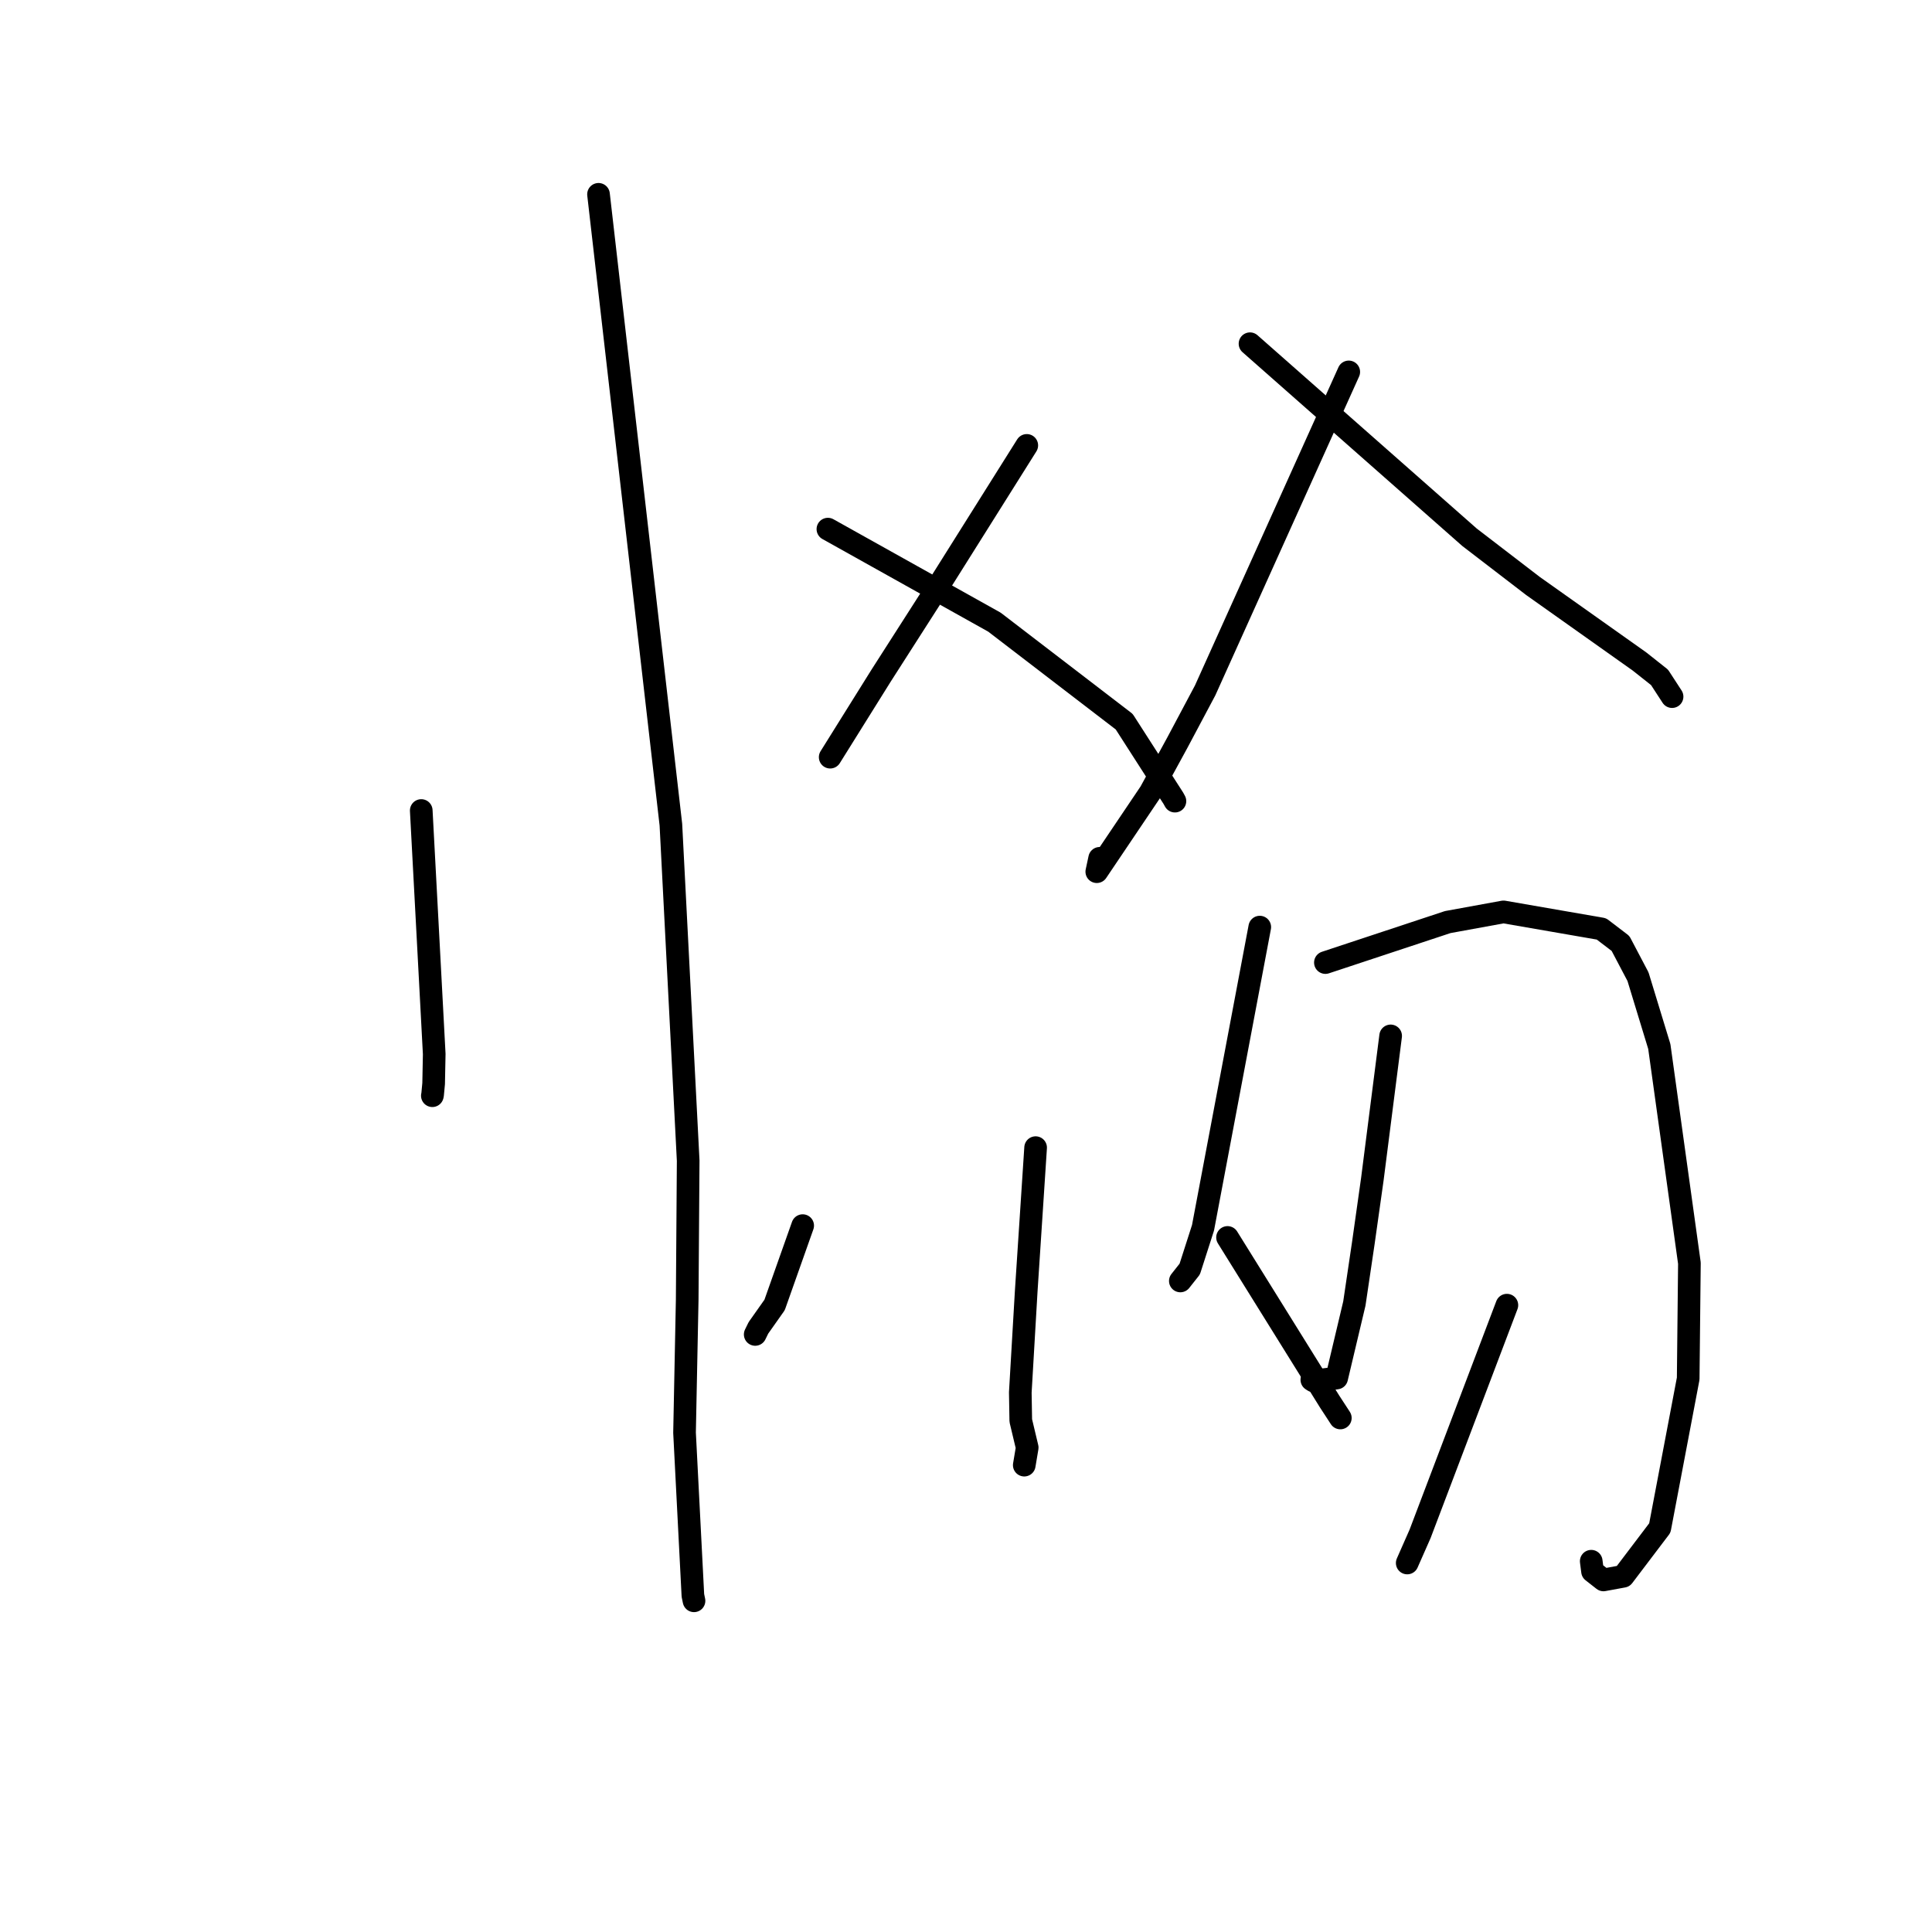 <?xml version="1.0" standalone="no"?>
    <svg width="256" height="256" xmlns="http://www.w3.org/2000/svg" version="1.1">
    <polyline stroke="black" stroke-width="3" stroke-linecap="round" fill="transparent" stroke-linejoin="round" points="55.818 107.397 56.678 123.531 57.537 139.666 57.459 143.581 57.317 145.093 57.289 145.188 " />
        <polyline stroke="black" stroke-width="3" stroke-linecap="round" fill="transparent" stroke-linejoin="round" points="79.306 25.749 84.101 67.512 88.897 109.276 91.187 153.795 91.058 172.197 90.705 189.839 91.812 211.408 91.96 212.116 " />
        <polyline stroke="black" stroke-width="3" stroke-linecap="round" fill="transparent" stroke-linejoin="round" points="136.054 59.017 129.869 68.858 123.684 78.699 116.741 89.542 110.617 99.349 110.004 100.33 " />
        <polyline stroke="black" stroke-width="3" stroke-linecap="round" fill="transparent" stroke-linejoin="round" points="109.701 70.111 120.733 76.274 131.766 82.437 148.962 95.626 155.482 105.783 155.685 106.155 " />
        <polyline stroke="black" stroke-width="3" stroke-linecap="round" fill="transparent" stroke-linejoin="round" points="137.225 152.068 136.603 161.564 135.981 171.06 135.195 184.506 135.258 188.237 136.11 191.813 135.802 193.652 135.721 194.138 " />
        <polyline stroke="black" stroke-width="3" stroke-linecap="round" fill="transparent" stroke-linejoin="round" points="106.359 162.401 104.498 167.658 102.638 172.914 100.495 175.949 100.069 176.82 " />
        <polyline stroke="black" stroke-width="3" stroke-linecap="round" fill="transparent" stroke-linejoin="round" points="162.654 163.967 169.415 174.836 176.177 185.705 177.13 187.165 177.566 187.836 177.601 187.89 " />
        <polyline stroke="black" stroke-width="3" stroke-linecap="round" fill="transparent" stroke-linejoin="round" points="178.717 49.279 169.2 70.384 159.684 91.49 156.013 98.392 152.421 104.977 145.33 115.504 145.71 113.731 " />
        <polyline stroke="black" stroke-width="3" stroke-linecap="round" fill="transparent" stroke-linejoin="round" points="165.632 45.544 180.173 58.365 194.714 71.186 203.13 77.648 217.236 87.646 219.899 89.755 221.45 92.141 221.558 92.307 " />
        <polyline stroke="black" stroke-width="3" stroke-linecap="round" fill="transparent" stroke-linejoin="round" points="166.926 122.846 163.166 142.766 159.406 162.685 157.647 168.159 156.484 169.63 156.401 169.734 " />
        <polyline stroke="black" stroke-width="3" stroke-linecap="round" fill="transparent" stroke-linejoin="round" points="175.622 127.545 183.725 124.863 191.829 122.181 199.22 120.831 212.201 123.083 214.726 125.011 217.043 129.413 219.867 138.666 223.855 167.373 223.694 182.681 219.937 202.465 215.083 208.867 212.468 209.349 211.018 208.214 210.846 206.87 " />
        <polyline stroke="black" stroke-width="3" stroke-linecap="round" fill="transparent" stroke-linejoin="round" points="184.267 137.262 183.055 146.751 181.844 156.24 180.658 164.64 179.459 172.725 177.116 182.596 174.061 182.983 173.825 182.828 " />
        <polyline stroke="black" stroke-width="3" stroke-linecap="round" fill="transparent" stroke-linejoin="round" points="199.67 172.94 193.92 188.091 188.169 203.242 186.464 207.106 " />
        </svg>